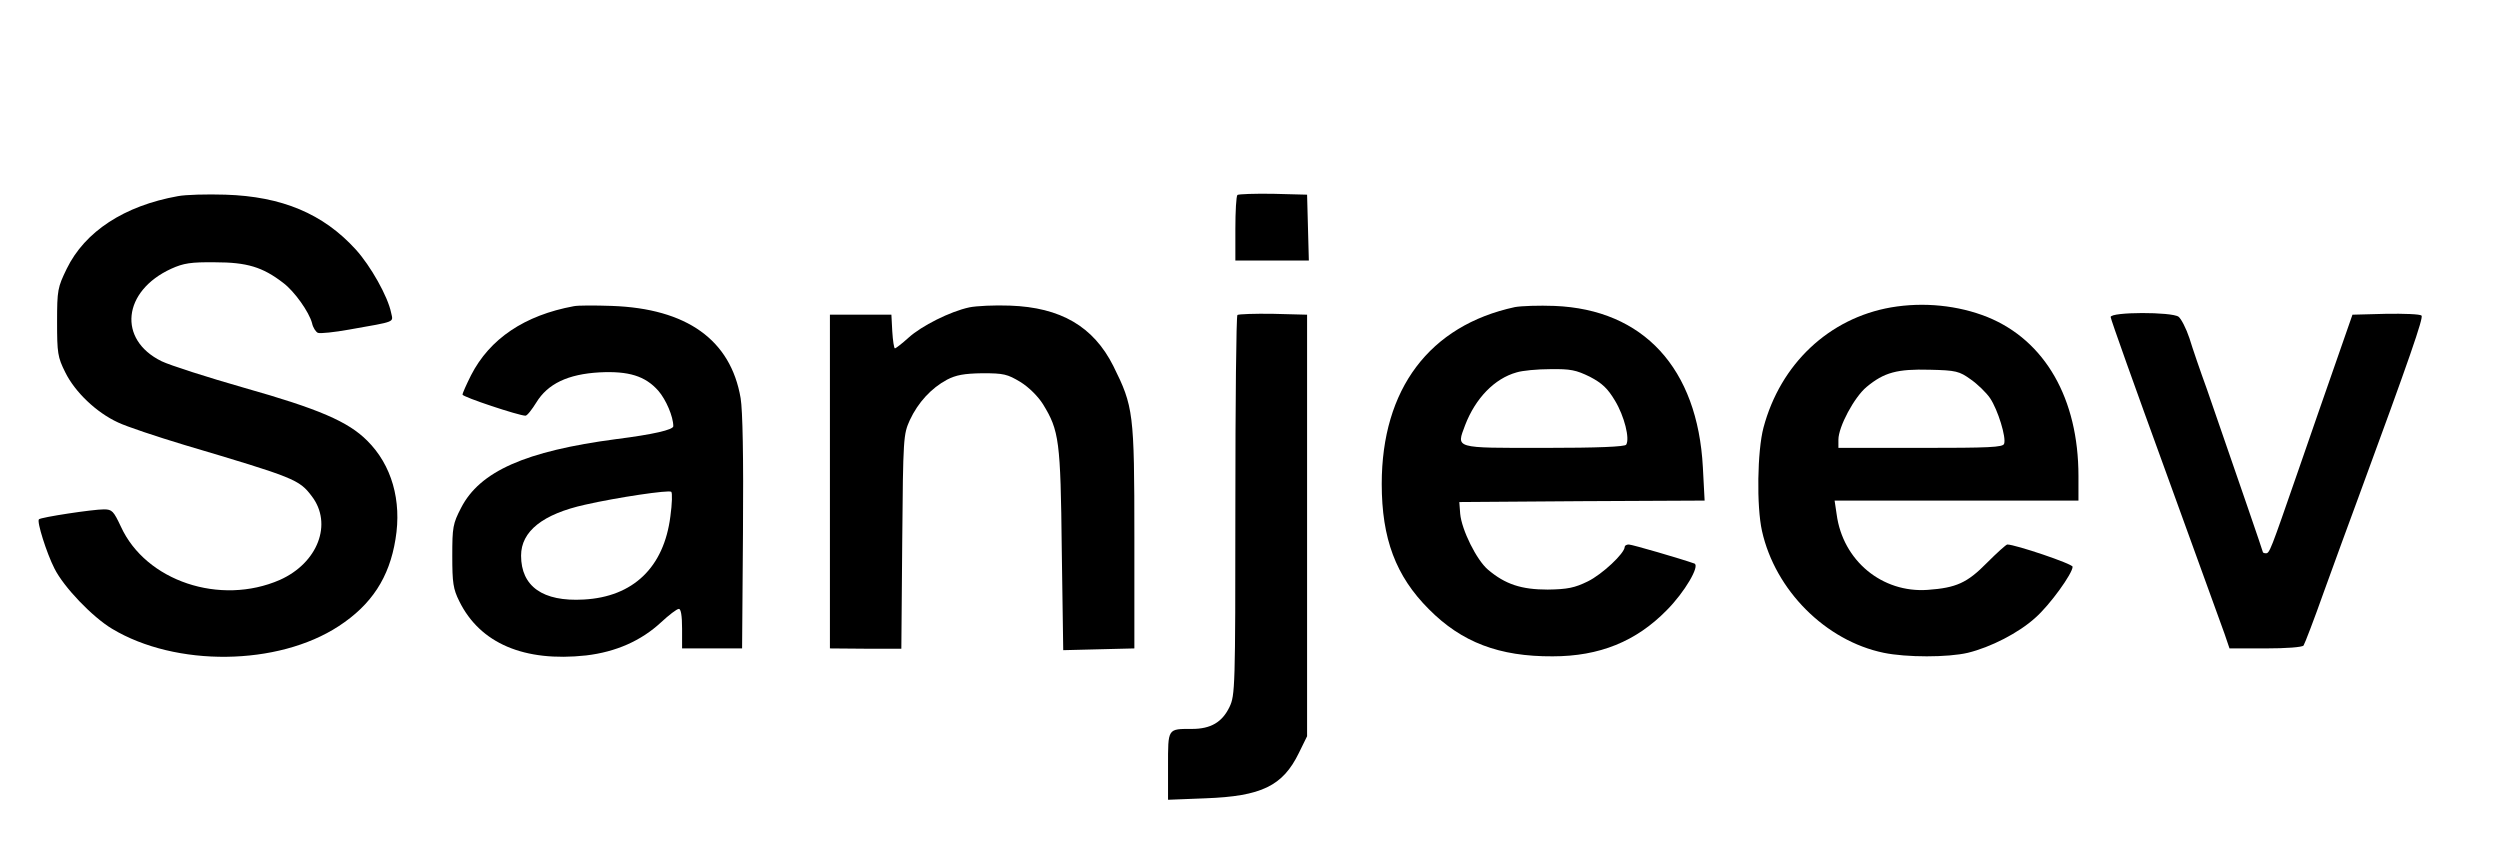 <?xml version="1.0" standalone="no"?>
<!DOCTYPE svg PUBLIC "-//W3C//DTD SVG 20010904//EN"
 "http://www.w3.org/TR/2001/REC-SVG-20010904/DTD/svg10.dtd">
<svg version="1.0" xmlns="http://www.w3.org/2000/svg"
 width="854pt" height="292pt" viewBox="0 0 854 292"
 preserveAspectRatio="xMidYMid meet">

<g transform="translate(0,292) scale(0.1,-0.1)"
fill="#000000" stroke="none">
<path d="M608 2250 c-184 -33 -318 -121 -380 -248 -31 -64 -33 -72 -33 -182 0
-106 2 -120 28 -172 33 -67 106 -137 180 -171 29 -14 131 -48 227 -77 377
-112 392 -118 435 -175 72 -94 21 -228 -109 -286 -204 -89 -458 -4 -543 182
-25 53 -30 59 -58 59 -38 0 -216 -27 -222 -34 -8 -7 26 -115 53 -168 32 -64
130 -166 197 -206 218 -131 566 -127 774 9 112 73 173 166 194 297 22 132 -13
254 -97 337 -65 65 -165 108 -419 180 -126 36 -254 77 -283 91 -151 74 -133
240 33 316 42 19 67 23 150 22 108 0 162 -16 232 -70 39 -29 89 -100 99 -138
3 -15 13 -30 20 -33 8 -3 56 2 106 11 164 29 151 24 144 58 -11 55 -70 160
-121 216 -111 122 -252 181 -445 187 -63 2 -136 0 -162 -5z"/>
<path d="M4227 2254 c-4 -4 -7 -56 -7 -116 l0 -108 125 0 126 0 -3 113 -3 112
-116 3 c-63 1 -118 -1 -122 -4z"/>
<path d="M1960 1874 c-168 -31 -287 -111 -351 -236 -16 -32 -29 -61 -29 -66 0
-8 193 -72 215 -72 6 0 22 21 37 45 39 64 108 97 216 103 99 5 156 -12 201
-63 26 -30 51 -88 51 -121 0 -12 -68 -28 -195 -44 -310 -41 -466 -110 -530
-235 -28 -54 -30 -66 -30 -164 0 -92 3 -113 24 -155 71 -144 222 -208 433
-185 102 12 188 50 256 113 27 25 54 46 61 46 7 0 11 -23 11 -68 l0 -67 103 0
102 0 3 395 c2 260 -1 417 -8 460 -34 199 -184 306 -440 315 -58 2 -116 2
-130 -1z m330 -718 c-22 -174 -127 -275 -296 -284 -140 -8 -214 45 -214 150 0
83 74 142 219 174 110 25 286 51 294 44 4 -3 3 -41 -3 -84z"/>
<path d="M3311 1870 c-65 -14 -163 -63 -208 -104 -22 -20 -43 -36 -46 -36 -3
0 -7 26 -9 58 l-3 57 -105 0 -105 0 0 -570 0 -570 122 -1 122 0 3 365 c3 358
4 367 26 416 28 60 73 109 127 138 31 16 58 21 121 22 73 0 85 -3 130 -30 29
-18 60 -49 77 -76 55 -90 60 -123 64 -497 l5 -343 121 3 122 3 0 380 c0 426
-3 446 -72 585 -68 135 -180 200 -353 206 -52 2 -115 -1 -139 -6z"/>
<path d="M5175 1871 c-292 -63 -455 -280 -455 -604 0 -187 48 -315 161 -428
112 -113 240 -162 423 -161 160 0 285 51 389 157 62 62 115 153 95 160 -45 16
-213 65 -224 65 -8 0 -14 -4 -14 -8 0 -22 -77 -94 -126 -118 -45 -22 -69 -27
-137 -28 -90 0 -145 18 -204 68 -39 33 -90 136 -95 191 l-3 40 419 3 419 2 -6
114 c-18 338 -203 539 -507 551 -52 2 -113 0 -135 -4z m256 -238 c42 -22 61
-40 86 -82 32 -53 51 -130 38 -150 -4 -7 -96 -11 -281 -11 -311 0 -299 -3
-269 78 35 91 100 159 176 180 19 6 70 11 115 11 69 1 88 -3 135 -26z"/>
<path d="M6460 1870 c-212 -37 -378 -193 -436 -411 -21 -79 -24 -269 -5 -353
45 -202 217 -375 416 -416 77 -16 219 -16 287 0 78 19 174 68 231 120 49 43
127 151 127 174 0 10 -196 76 -223 76 -4 0 -35 -28 -70 -63 -67 -68 -104 -85
-202 -92 -156 -11 -290 100 -311 258 l-7 47 417 0 416 0 0 84 c0 264 -114 463
-311 543 -100 40 -218 52 -329 33z m272 -246 c23 -16 53 -45 66 -64 27 -40 56
-135 48 -156 -4 -12 -50 -14 -286 -14 l-280 0 0 28 c0 44 54 145 96 180 60 50
105 62 216 59 90 -2 101 -5 140 -33z"/>
<path d="M4227 1844 c-4 -4 -7 -298 -7 -653 0 -622 -1 -646 -20 -686 -25 -52
-64 -75 -128 -75 -84 0 -82 3 -82 -127 l0 -115 128 5 c191 7 264 42 319 155
l28 57 0 720 0 720 -116 3 c-63 1 -118 -1 -122 -4z"/>
<path d="M7210 1837 c0 -7 84 -242 186 -522 102 -281 193 -532 203 -560 l17
-50 123 0 c70 0 126 4 130 10 4 6 36 89 70 185 35 96 87 240 117 320 177 481
223 615 216 622 -5 5 -60 7 -122 6 l-114 -3 -54 -155 c-30 -85 -89 -256 -132
-380 -95 -274 -97 -280 -110 -280 -5 0 -10 2 -10 4 0 3 -81 238 -191 556 -23
63 -50 142 -60 175 -11 33 -28 66 -37 73 -23 17 -232 17 -232 -1z"/>
</g>
</svg>

